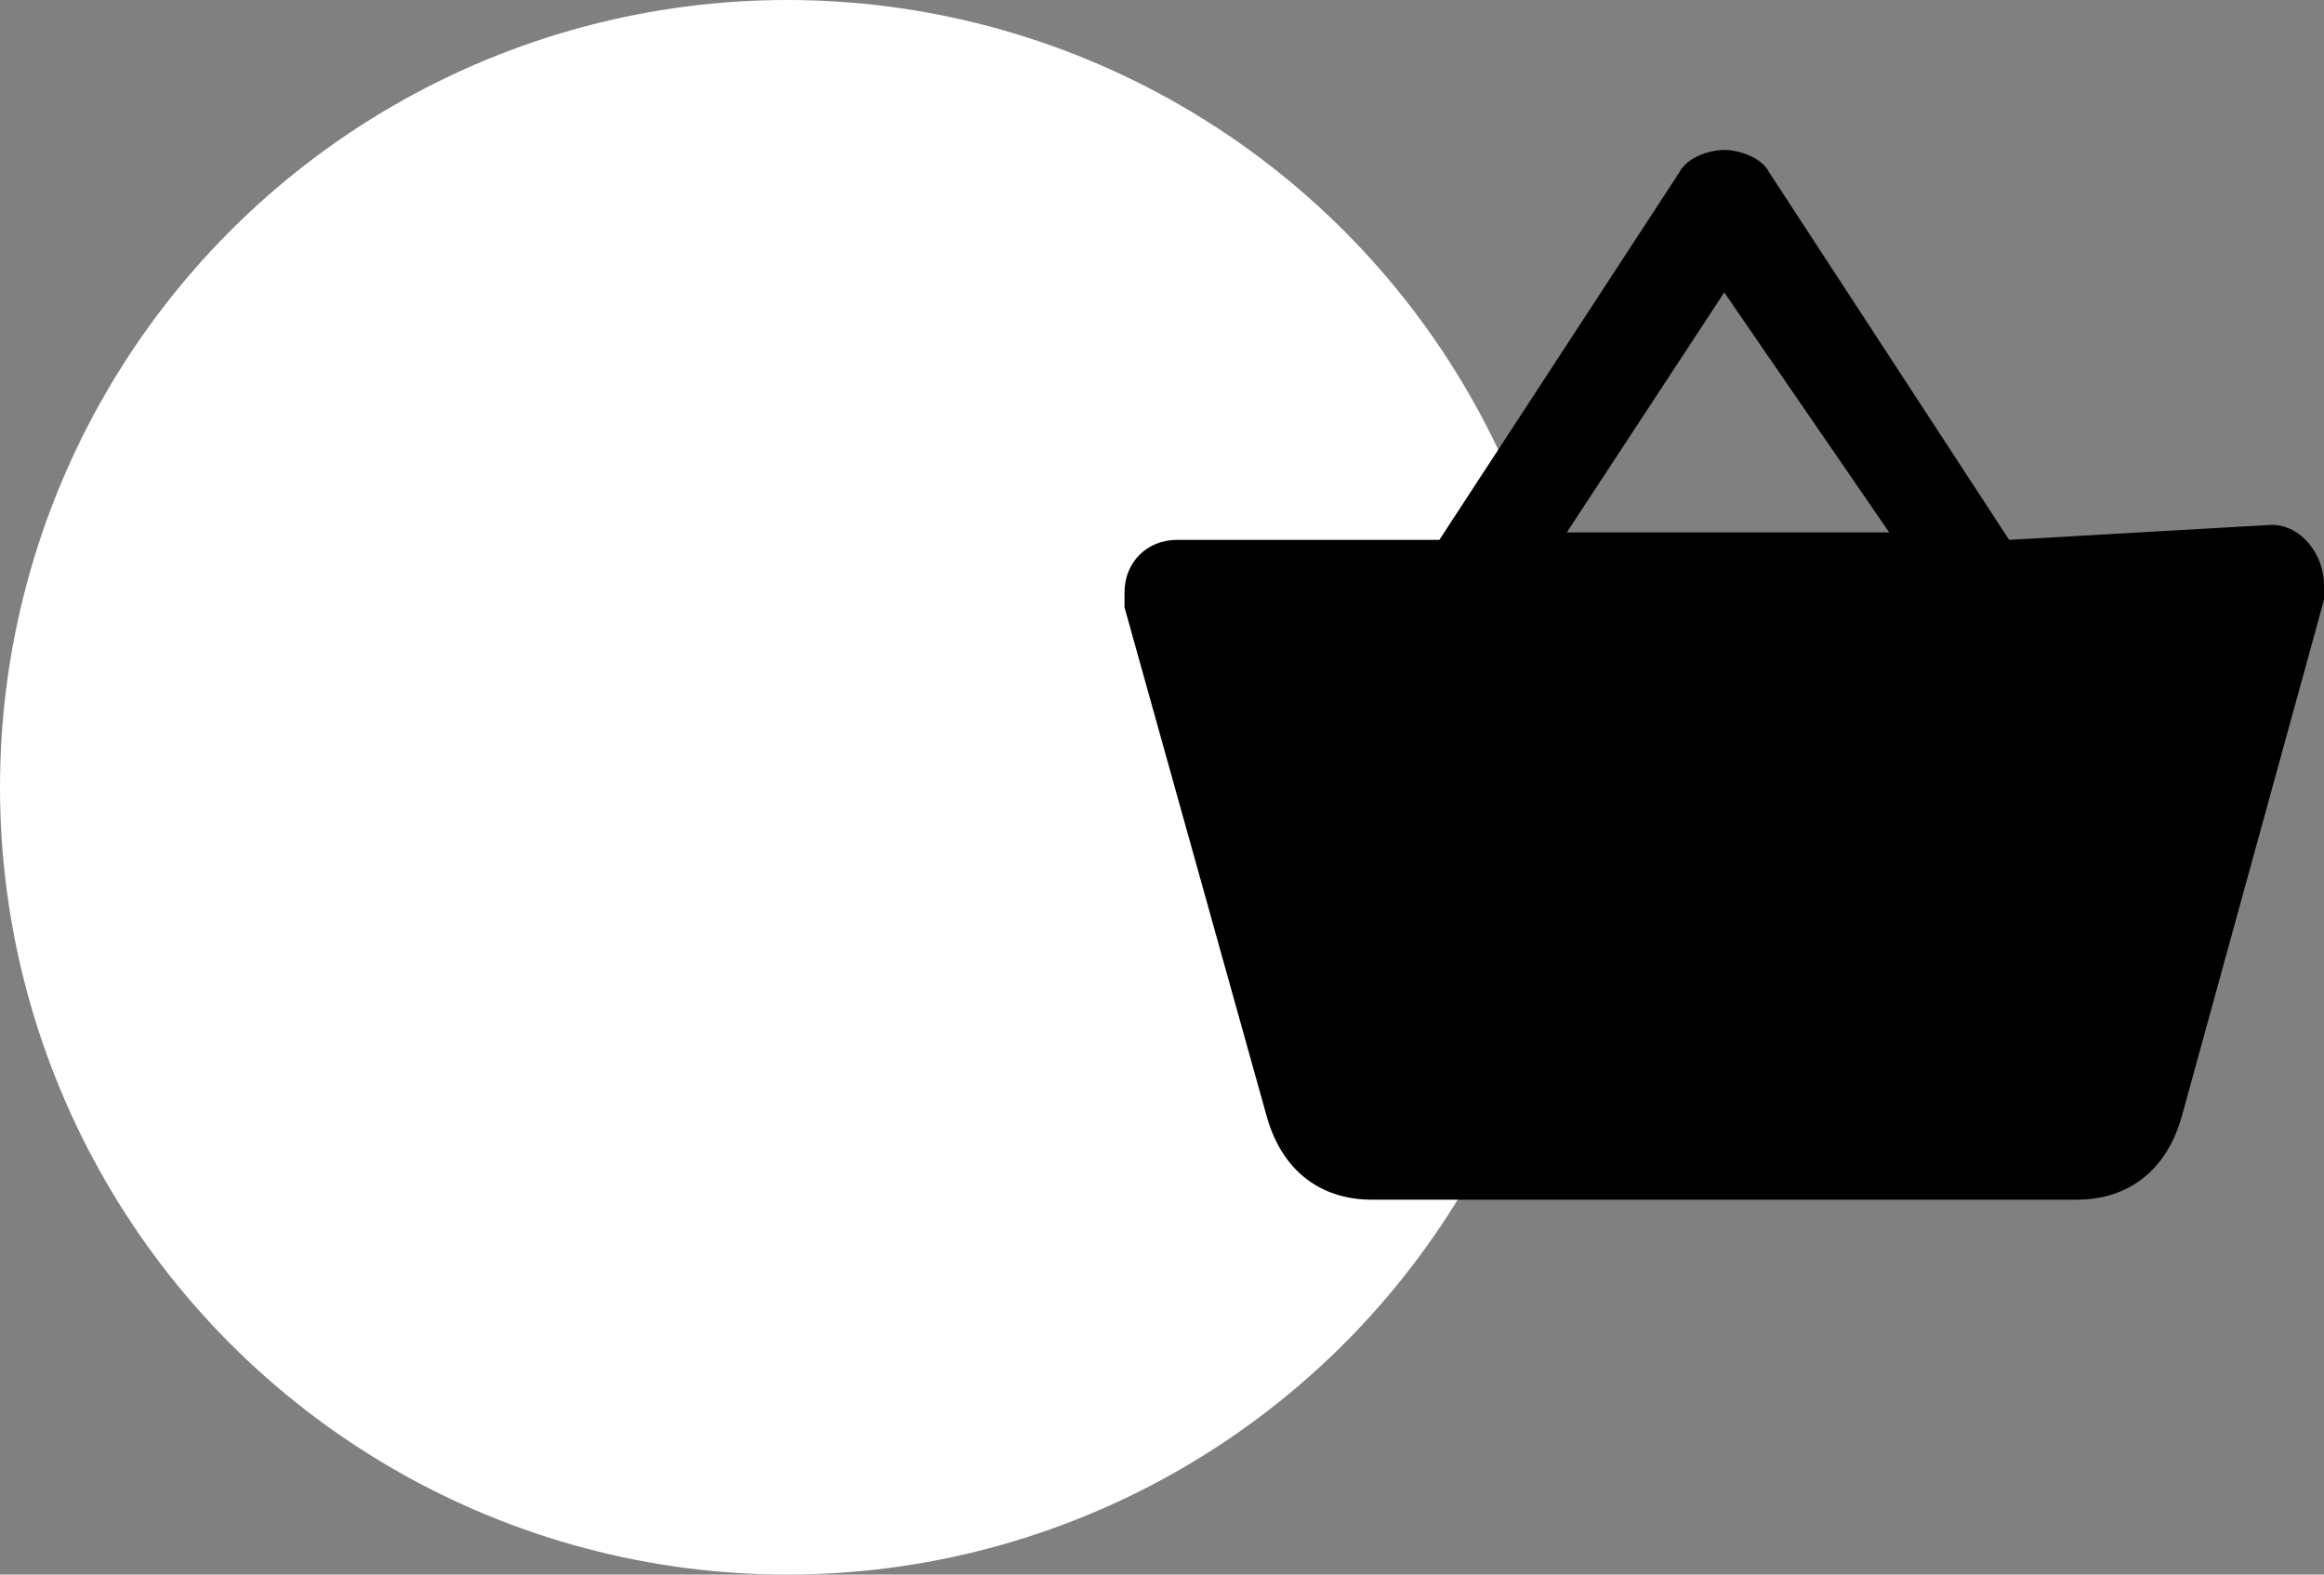 <svg width="31" height="21" fill="none" xmlns="http://www.w3.org/2000/svg"><rect width="100%" height="100%" fill="#808080" stroke="none"/><circle cx="10.5" cy="10.5" r="10.5" fill="#fff"/><path d="m30.3 7-3.5.2-3.2-4.9c-.1-.2-.4-.3-.6-.3-.2 0-.5.1-.6.3l-3.2 4.9h-3.5c-.4 0-.7.3-.7.7v.2l1.9 6.8c.2.7.7 1.1 1.4 1.1h9.4c.7 0 1.2-.4 1.4-1.1L31 8v-.2c0-.4-.3-.8-.7-.8ZM23 3.9l2.2 3.2h-4.3L23 3.9Z" fill="#000"/></svg>